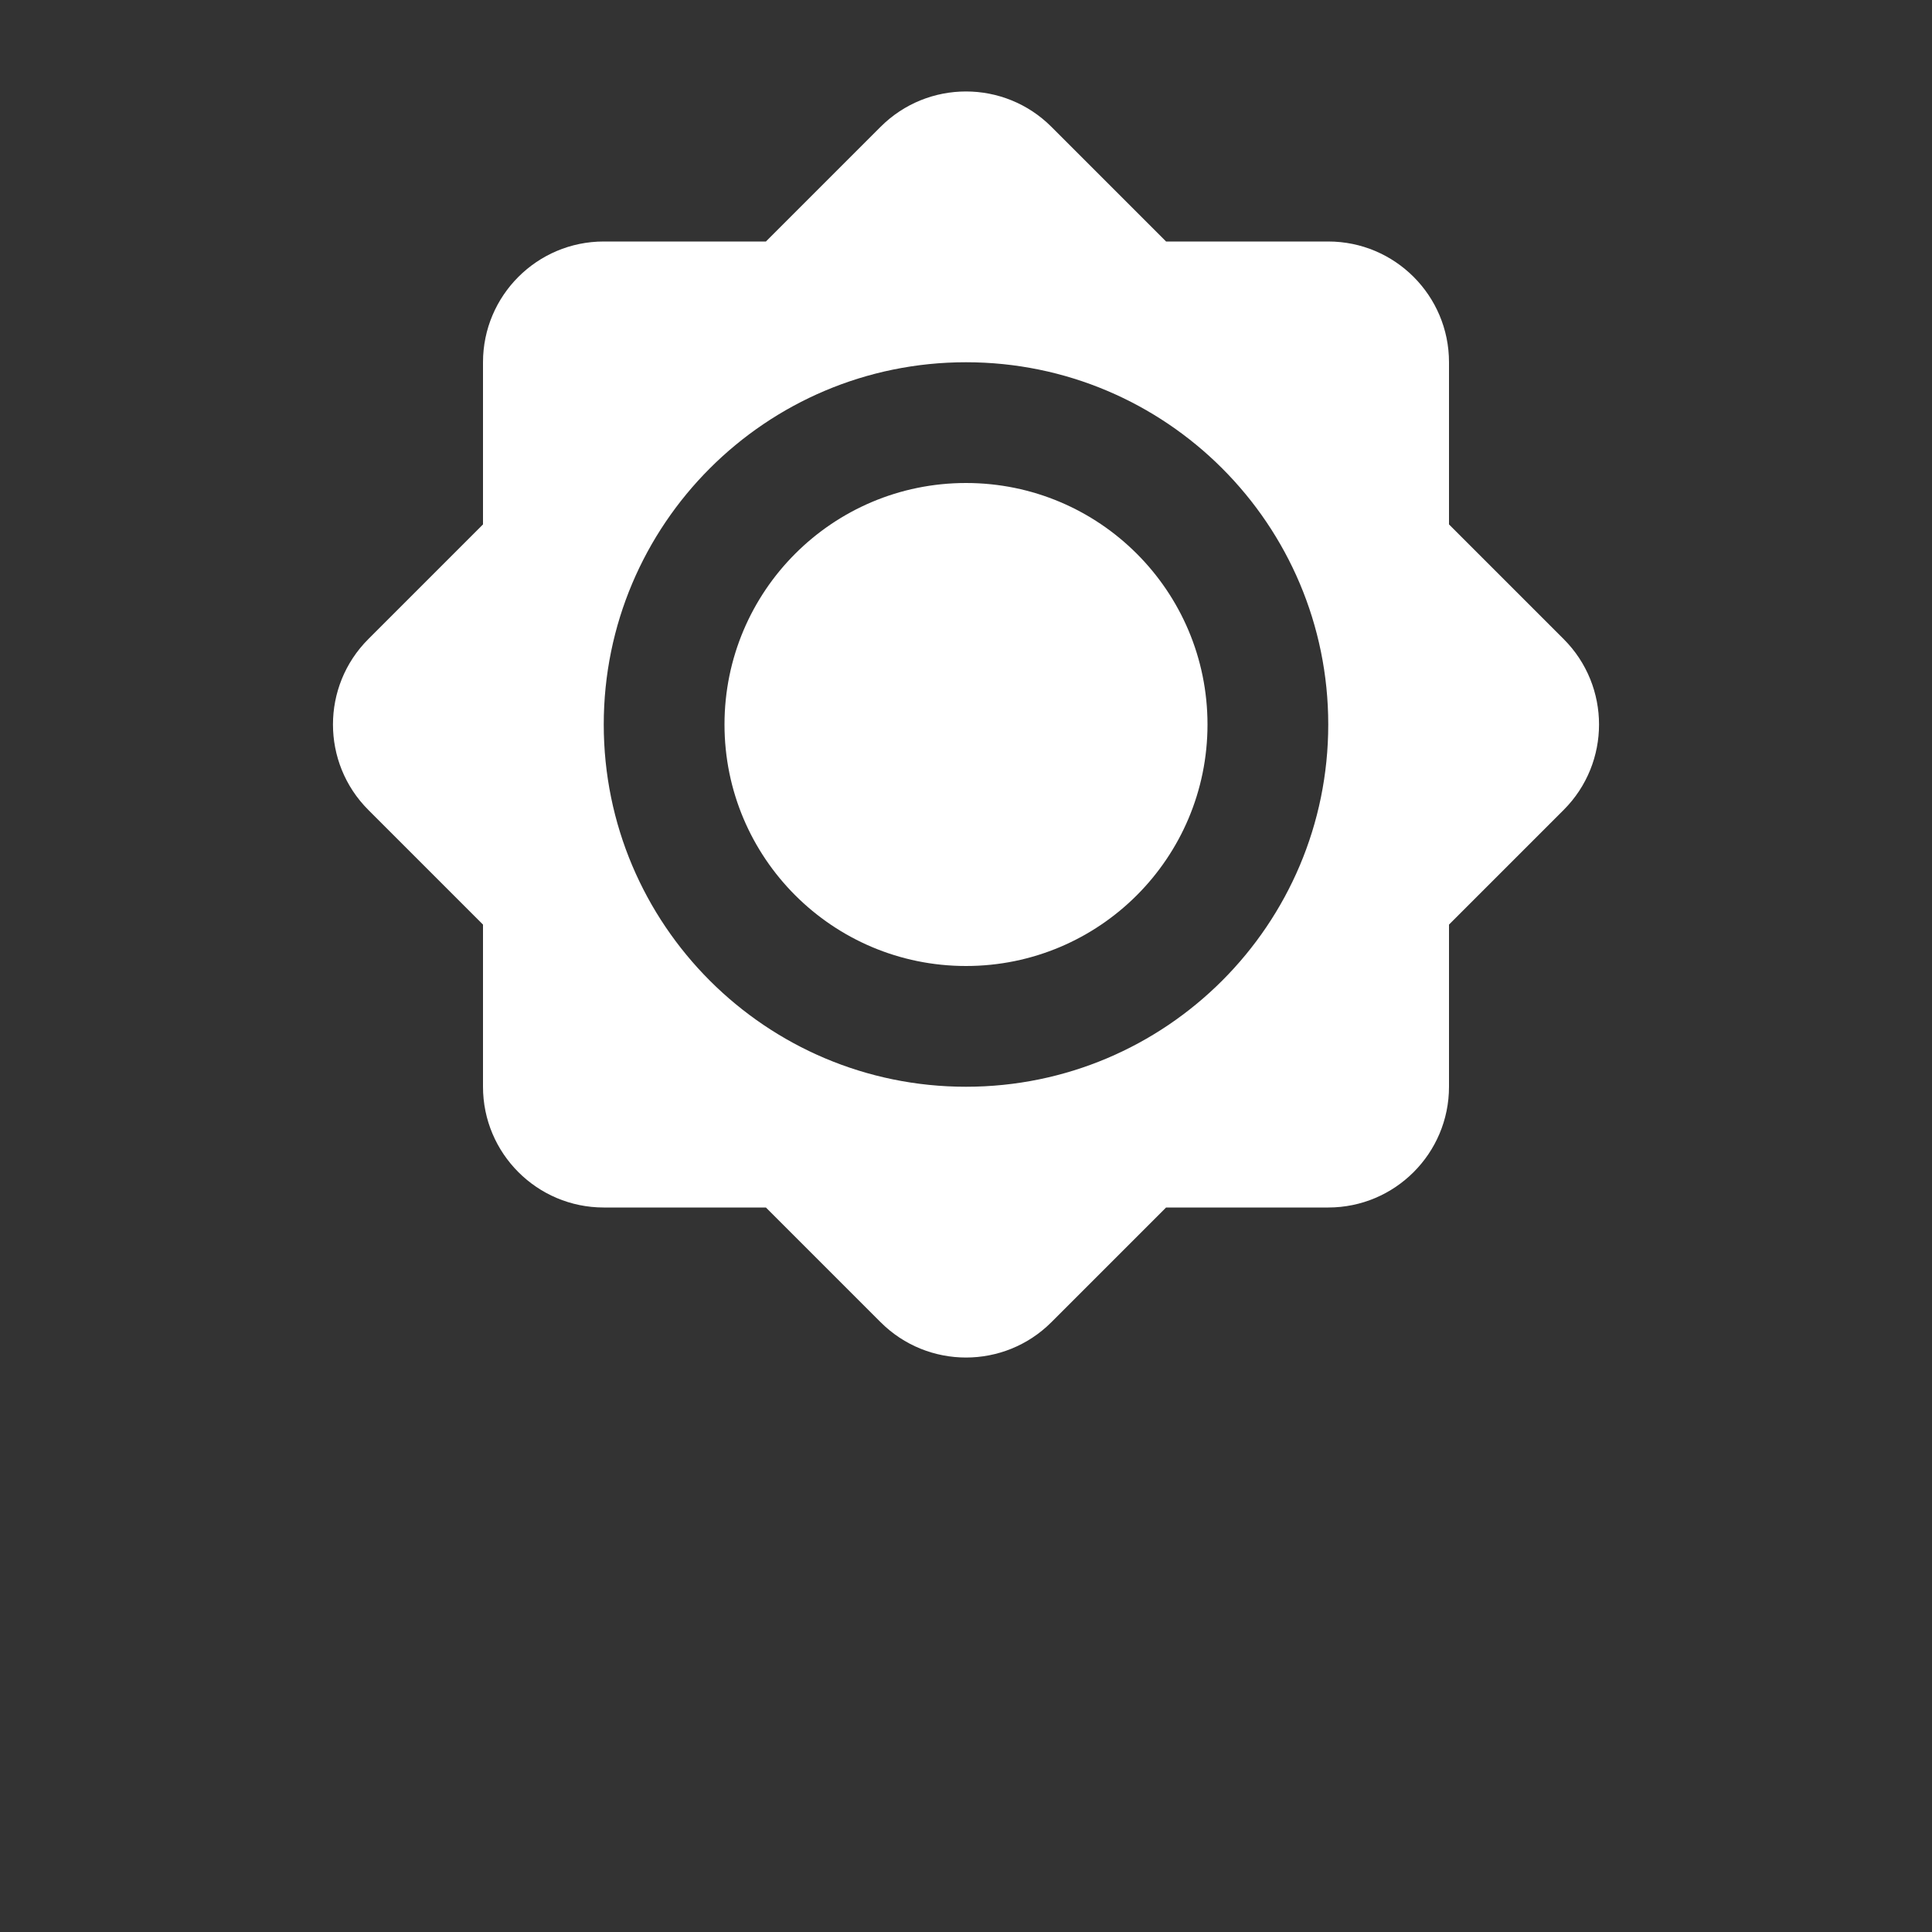 <svg width="16" height="16" viewBox="0 0 16 16" fill="none" xmlns="http://www.w3.org/2000/svg">
<rect x="0" y="0" width="16" height="16" fill="#333333" stroke="none"/>
<path fill-rule="evenodd" clip-rule="evenodd" d="M7.293 1.05C7.683 0.66 8.317 0.66 8.707 1.05L9.657 2H11C11.552 2 12 2.448 12 3V4.343L12.95 5.293C13.34 5.683 13.34 6.317 12.95 6.707L12 7.657V9C12 9.552 11.552 10 11 10H9.657L8.707 10.95C8.317 11.34 7.683 11.34 7.293 10.95L6.343 10H5C4.448 10 4 9.552 4 9V7.657L3.05 6.707C2.66 6.317 2.66 5.683 3.05 5.293L4 4.343V3C4 2.448 4.448 2 5 2H6.343L7.293 1.05ZM10 6C10 7.105 9.105 8 8 8C6.895 8 6 7.105 6 6C6 4.895 6.895 4 8 4C9.105 4 10 4.895 10 6ZM11 6C11 7.657 9.657 9 8 9C6.343 9 5 7.657 5 6C5 4.343 6.343 3 8 3C9.657 3 11 4.343 11 6Z" fill="white"/>
</svg>
